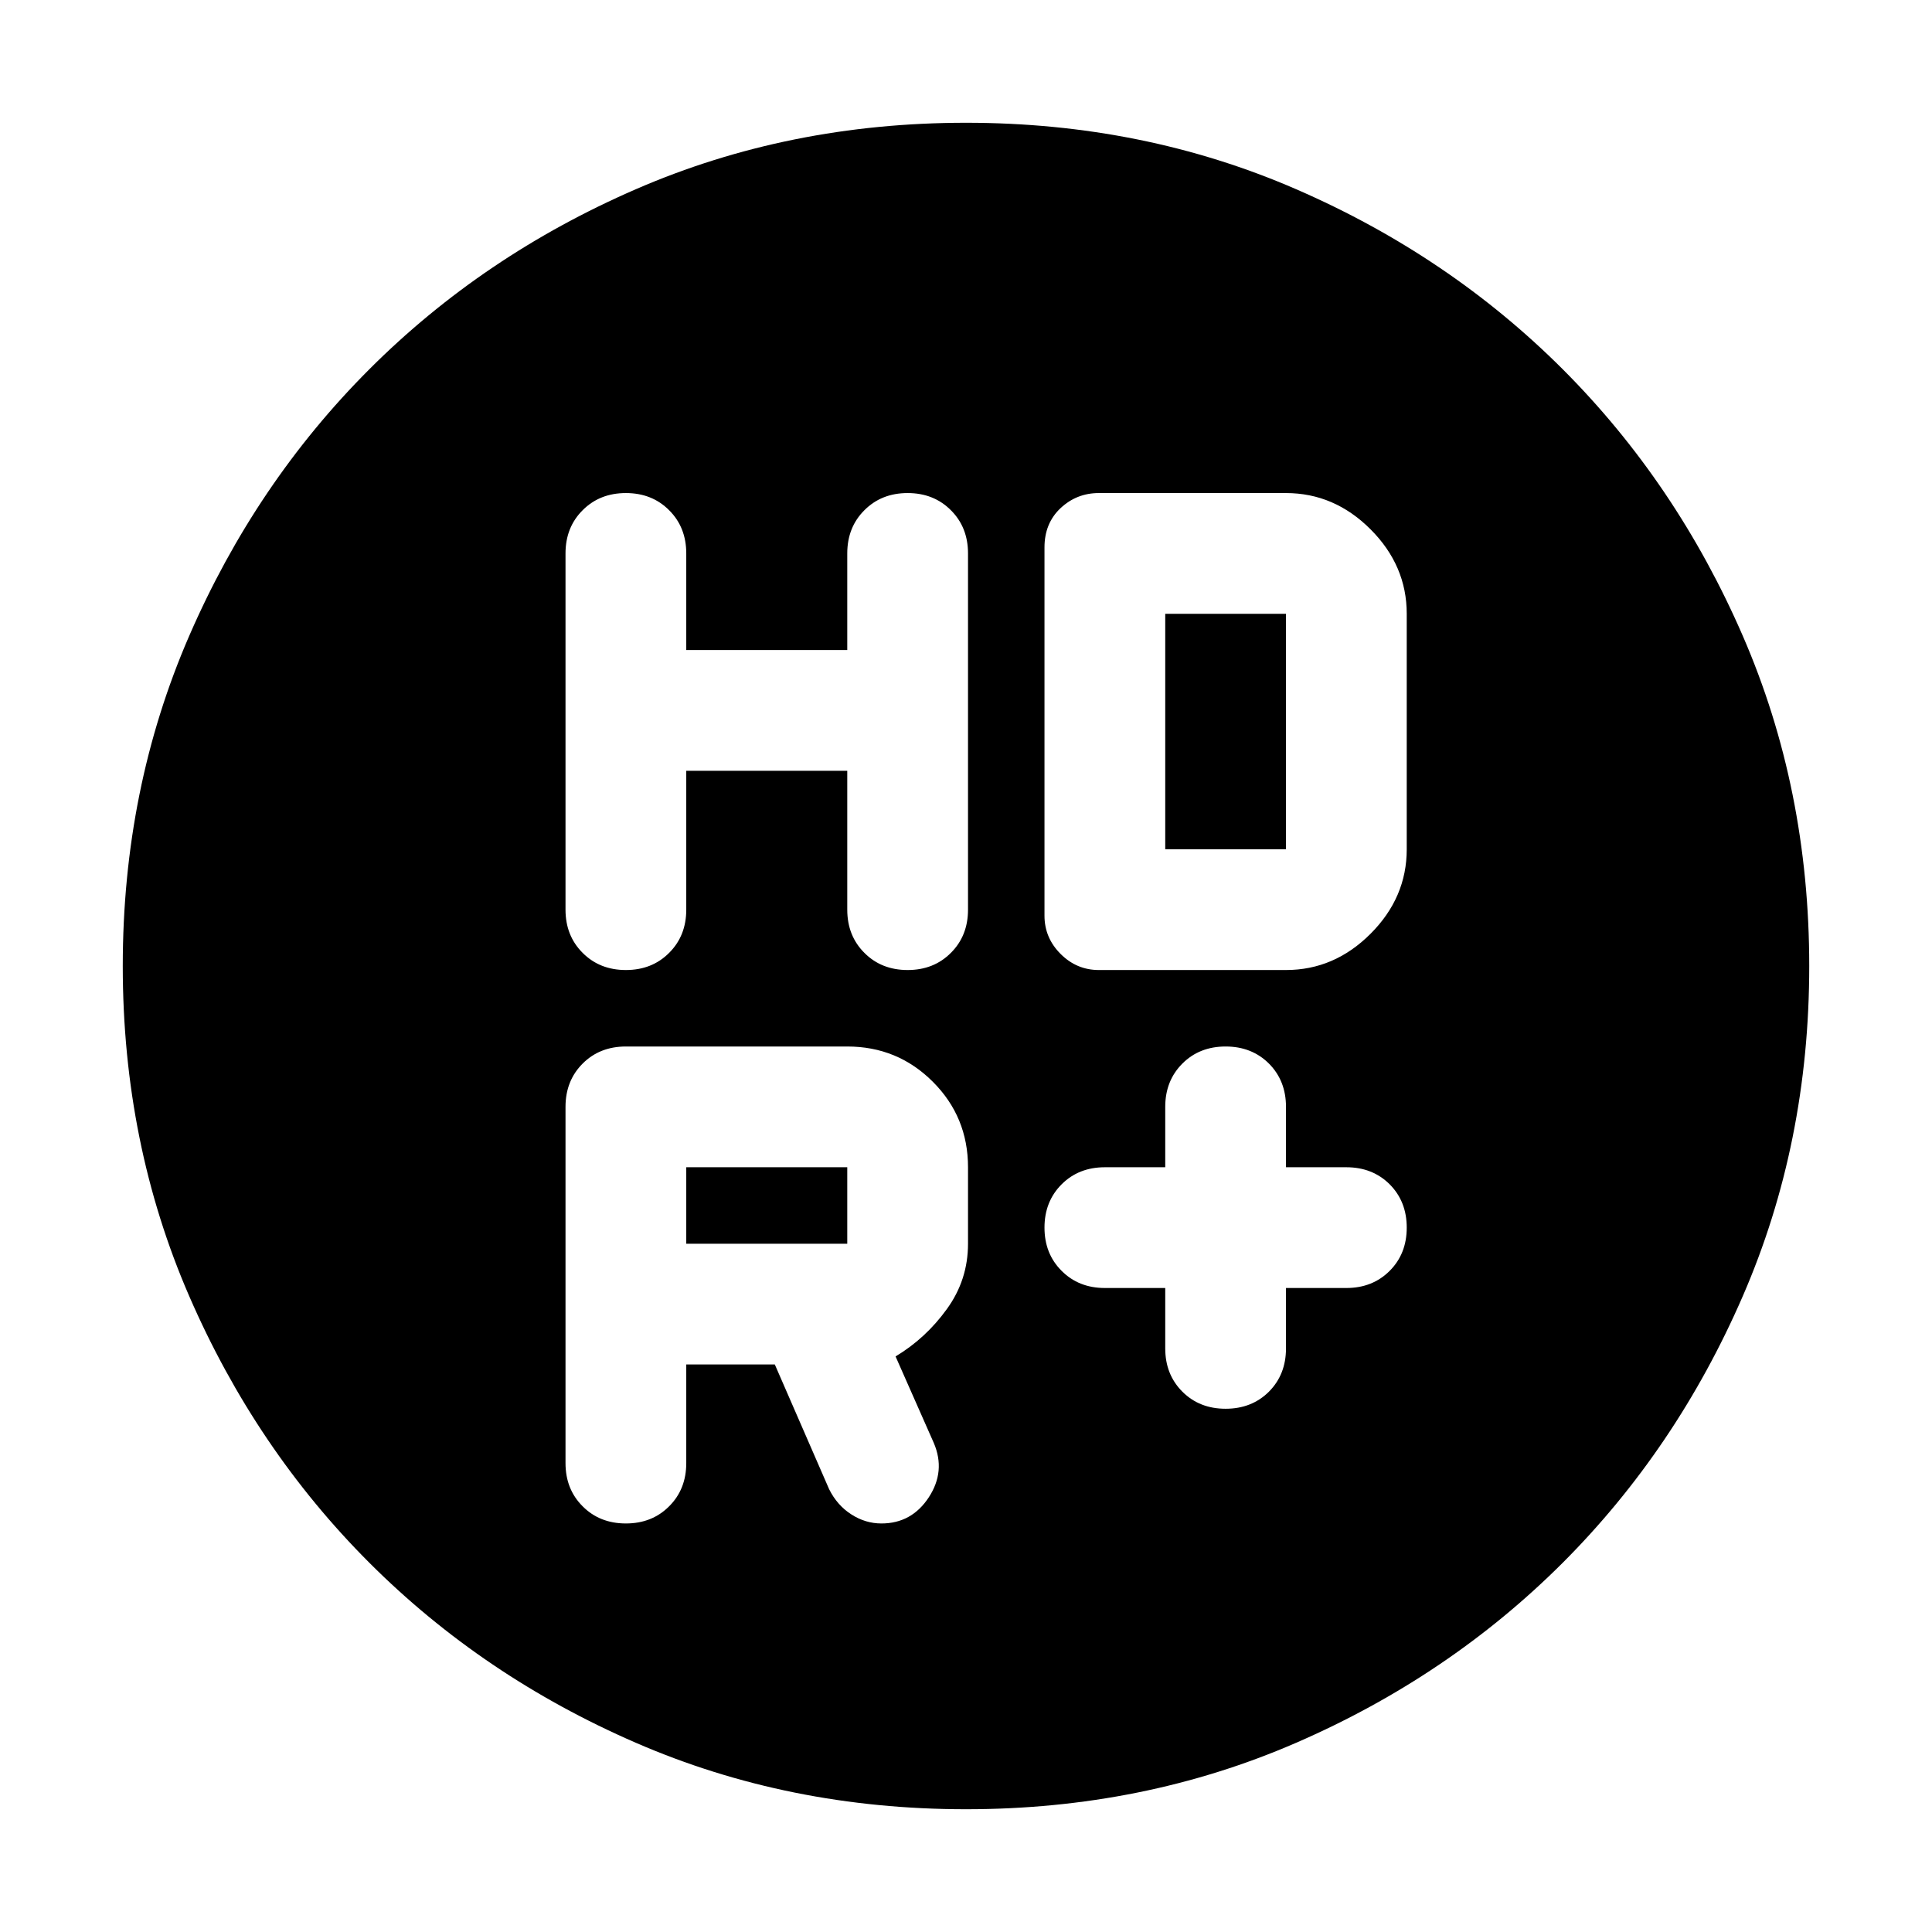 <svg xmlns="http://www.w3.org/2000/svg" height="24" width="24"><path d="M15.225 17.5Q15.55 17.5 15.763 17.288Q15.975 17.075 15.975 16.75V16H16.725Q17.05 16 17.263 15.787Q17.475 15.575 17.475 15.25Q17.475 14.925 17.263 14.712Q17.05 14.5 16.725 14.5H15.975V13.75Q15.975 13.425 15.763 13.212Q15.55 13 15.225 13Q14.9 13 14.688 13.212Q14.475 13.425 14.475 13.75V14.5H13.725Q13.4 14.5 13.188 14.712Q12.975 14.925 12.975 15.25Q12.975 15.575 13.188 15.787Q13.4 16 13.725 16H14.475V16.75Q14.475 17.075 14.688 17.288Q14.9 17.5 15.225 17.5ZM7.775 12.05Q8.1 12.05 8.312 11.837Q8.525 11.625 8.525 11.3V9.575H10.525V11.3Q10.525 11.625 10.738 11.837Q10.95 12.05 11.275 12.05Q11.6 12.05 11.812 11.837Q12.025 11.625 12.025 11.3V6.875Q12.025 6.55 11.812 6.338Q11.6 6.125 11.275 6.125Q10.95 6.125 10.738 6.338Q10.525 6.55 10.525 6.875V8.075H8.525V6.875Q8.525 6.55 8.312 6.338Q8.1 6.125 7.775 6.125Q7.45 6.125 7.238 6.338Q7.025 6.55 7.025 6.875V11.3Q7.025 11.625 7.238 11.837Q7.45 12.05 7.775 12.05ZM13.65 12.05H15.975Q16.575 12.05 17.025 11.6Q17.475 11.15 17.475 10.55V7.625Q17.475 7.025 17.025 6.575Q16.575 6.125 15.975 6.125H13.65Q13.375 6.125 13.175 6.312Q12.975 6.5 12.975 6.8V11.375Q12.975 11.65 13.175 11.85Q13.375 12.05 13.65 12.05ZM12 22.475Q9.8 22.475 7.9 21.65Q6 20.825 4.588 19.413Q3.175 18 2.35 16.1Q1.525 14.2 1.525 12Q1.525 9.8 2.35 7.9Q3.175 6 4.588 4.587Q6 3.175 7.9 2.35Q9.8 1.525 12 1.525Q14.2 1.525 16.1 2.35Q18 3.175 19.413 4.587Q20.825 6 21.65 7.9Q22.475 9.8 22.475 12Q22.475 14.2 21.65 16.1Q20.825 18 19.413 19.413Q18 20.825 16.1 21.65Q14.2 22.475 12 22.475ZM14.475 10.55V7.625H15.975Q15.975 7.625 15.975 7.625Q15.975 7.625 15.975 7.625V10.55Q15.975 10.55 15.975 10.55Q15.975 10.55 15.975 10.55ZM10.525 15.45H8.525V14.5H10.525Q10.525 14.5 10.525 14.5Q10.525 14.5 10.525 14.5V15.45Q10.525 15.45 10.525 15.45Q10.525 15.45 10.525 15.45ZM8.525 16.95H9.625L10.3 18.5Q10.4 18.7 10.575 18.812Q10.75 18.925 10.95 18.925Q11.325 18.925 11.538 18.6Q11.75 18.275 11.6 17.925L11.125 16.85Q11.5 16.625 11.762 16.262Q12.025 15.9 12.025 15.45V14.5Q12.025 13.875 11.588 13.438Q11.15 13 10.525 13H7.775Q7.45 13 7.238 13.212Q7.025 13.425 7.025 13.75V18.175Q7.025 18.5 7.238 18.712Q7.45 18.925 7.775 18.925Q8.1 18.925 8.312 18.712Q8.525 18.5 8.525 18.175Z"/></svg>